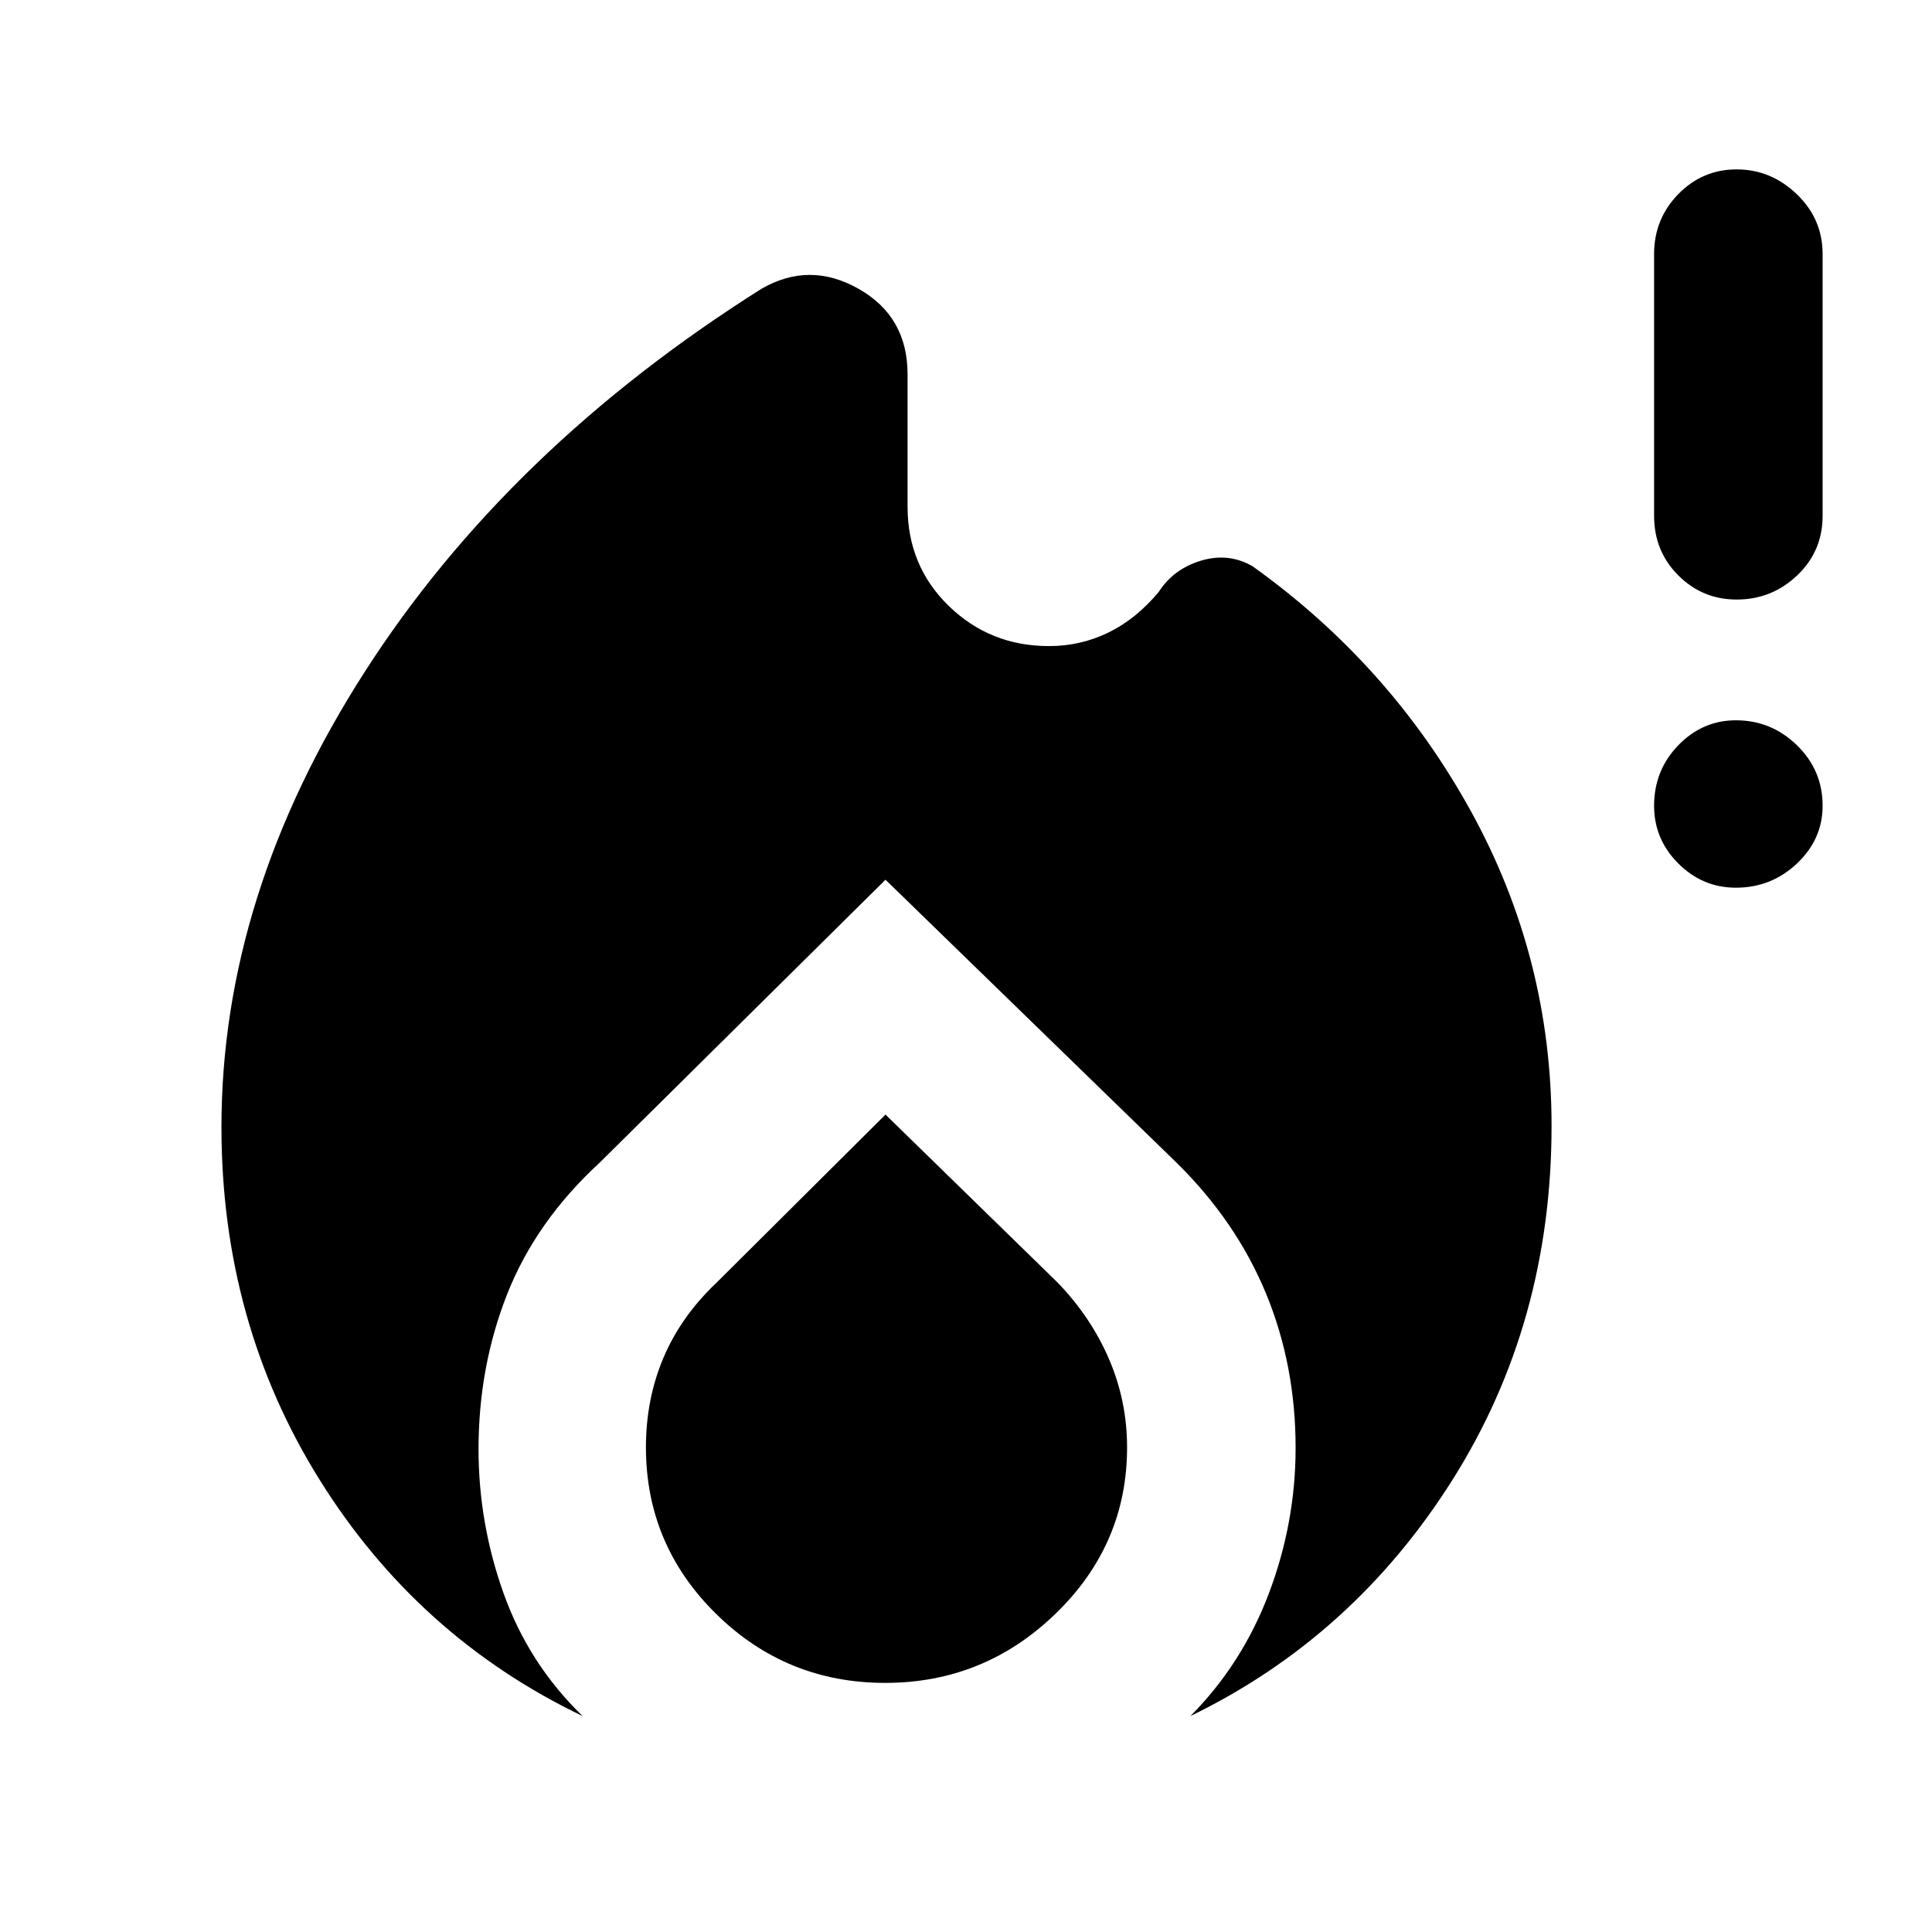 <svg xmlns="http://www.w3.org/2000/svg" height="48" viewBox="0 -960 960 960" width="48"><path d="M110.04-400q0-115.24 71.19-226.16 71.18-110.93 197.25-190.41 23.82-13.69 48.15.08t24.33 42.45v65.78q0 29.46 20.51 49.38 20.52 19.92 49.79 19.92 15.58 0 29.35-6.66 13.78-6.66 25.13-20.21 7.37-11.5 21.1-15.6 13.73-4.09 25.65 2.87 68.38 48.92 108.42 121.68 40.05 72.75 40.05 156.29 0 97.83-49.22 175.9-49.22 78.07-130.22 117.39 25.76-25.95 39.01-61.04 13.25-35.1 13.25-72.27 0-41.16-14.8-76.87-14.8-35.7-44.34-64.77L440-522.87 298.04-382.35q-31.69 29.13-45.98 65.27-14.28 36.14-14.28 77.16 0 36.79 12.47 71.71 12.47 34.92 39.23 60.91-82-39.31-130.72-117.49-48.72-78.17-48.72-175.21ZM440-406.17l85.57 83.51q16.6 17.23 25.54 38.08 8.93 20.86 8.93 43.76 0 48.26-35.52 82.65-35.51 34.39-84.68 34.39-49.16 0-84.02-34.3t-34.86-82.75q0-23.91 8.68-44.45 8.69-20.55 26.19-37.15L440-406.17Zm422.57-112.74q-16.6 0-28.63-12.03-12.03-12.03-12.03-28.67 0-17.65 12.03-30.07 12.03-12.41 28.63-12.41 17.59 0 30.34 12.41 12.74 12.42 12.74 30.07 0 16.64-12.74 28.67-12.75 12.03-30.34 12.03Zm.38-143.18q-17.01 0-29.02-12.01-12.02-12.01-12.02-29.64v-130q0-17.48 12.01-29.79 12.01-12.3 29.01-12.3 17.01 0 29.86 12.3 12.86 12.31 12.86 29.79v130q0 17.63-12.63 29.64-12.63 12.01-30.07 12.01Z"/></svg>